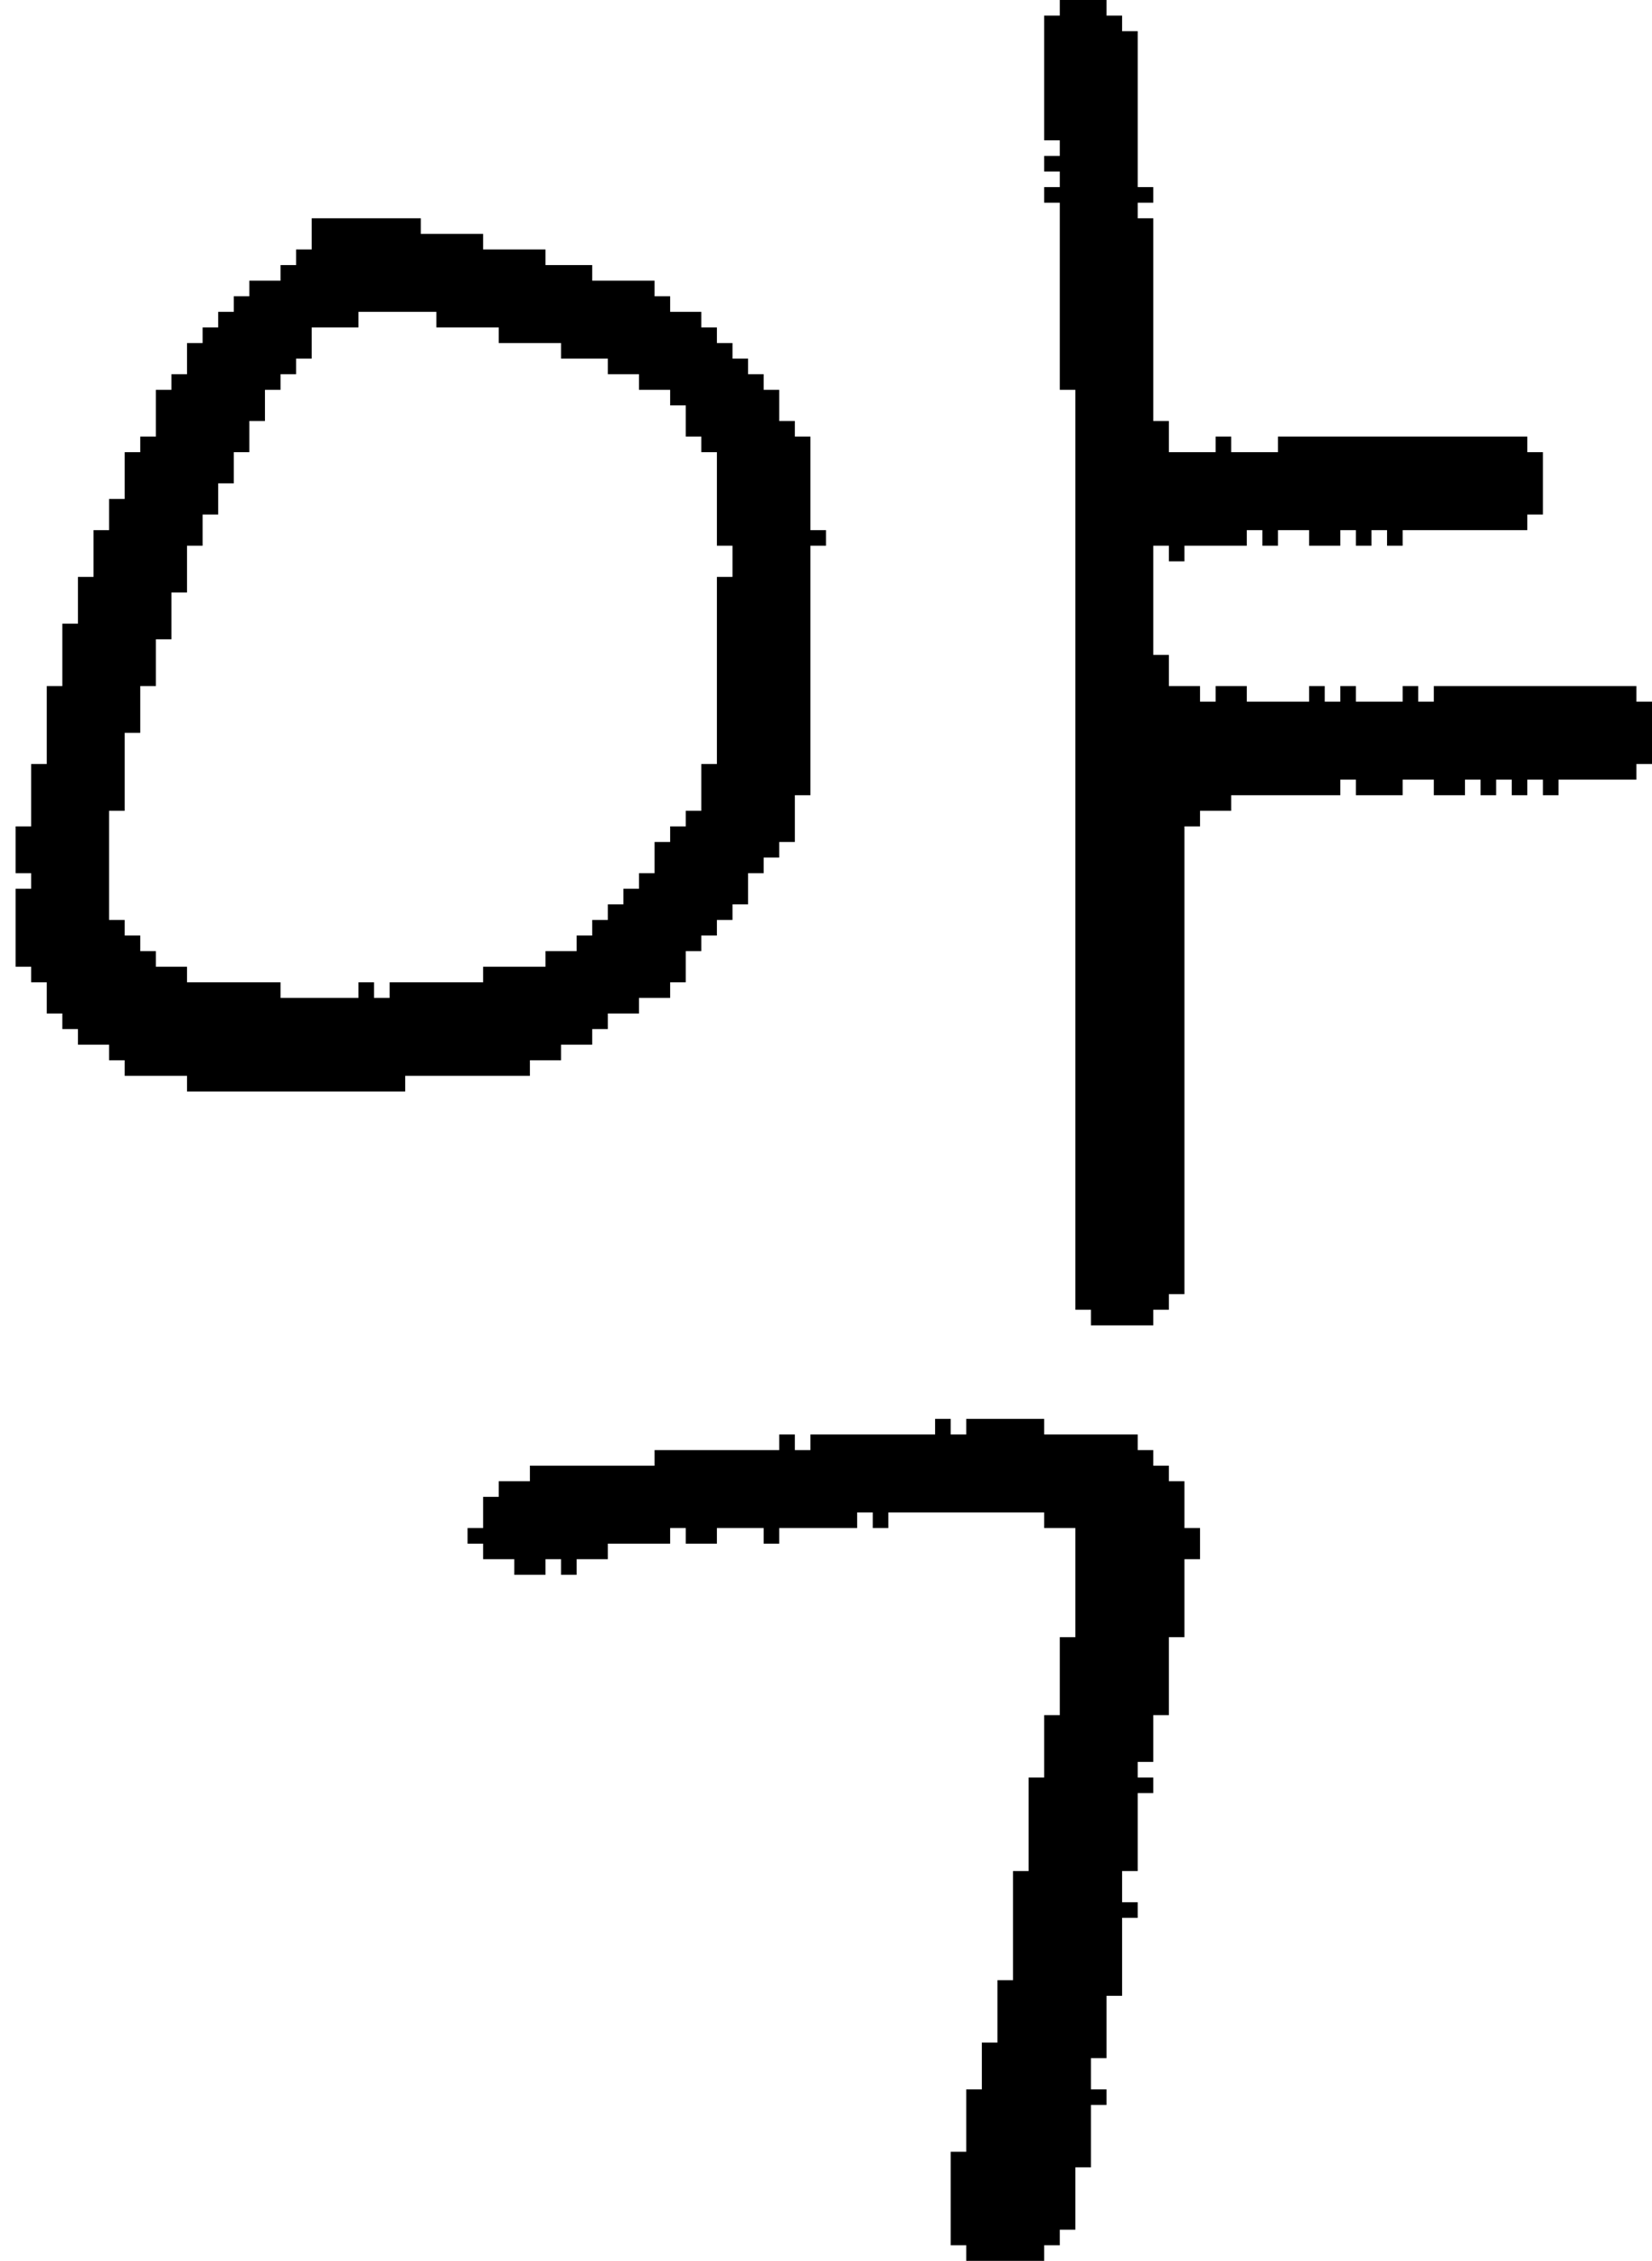 <?xml version="1.0" encoding="UTF-8" standalone="no"?>
<!DOCTYPE svg PUBLIC "-//W3C//DTD SVG 1.1//EN" 
  "http://www.w3.org/Graphics/SVG/1.1/DTD/svg11.dtd">
<svg width="106" height="145"
     xmlns="http://www.w3.org/2000/svg" version="1.1">
 <path d="  M 23,21  L 23,20  L 28,20  L 28,21  L 32,21  L 32,22  L 36,22  L 36,23  L 39,23  L 39,24  L 41,24  L 41,25  L 43,25  L 43,26  L 44,26  L 44,28  L 45,28  L 45,29  L 46,29  L 46,35  L 47,35  L 47,37  L 46,37  L 46,49  L 45,49  L 45,52  L 44,52  L 44,53  L 43,53  L 43,54  L 42,54  L 42,56  L 41,56  L 41,57  L 40,57  L 40,58  L 39,58  L 39,59  L 38,59  L 38,60  L 37,60  L 37,61  L 35,61  L 35,62  L 31,62  L 31,63  L 25,63  L 25,64  L 24,64  L 24,63  L 23,63  L 23,64  L 18,64  L 18,63  L 12,63  L 12,62  L 10,62  L 10,61  L 9,61  L 9,60  L 8,60  L 8,59  L 7,59  L 7,52  L 8,52  L 8,47  L 9,47  L 9,44  L 10,44  L 10,41  L 11,41  L 11,38  L 12,38  L 12,35  L 13,35  L 13,33  L 14,33  L 14,31  L 15,31  L 15,29  L 16,29  L 16,27  L 17,27  L 17,25  L 18,25  L 18,24  L 19,24  L 19,23  L 20,23  L 20,21  Z  M 52,35  L 53,35  L 53,34  L 52,34  L 52,28  L 51,28  L 51,27  L 50,27  L 50,25  L 49,25  L 49,24  L 48,24  L 48,23  L 47,23  L 47,22  L 46,22  L 46,21  L 45,21  L 45,20  L 43,20  L 43,19  L 42,19  L 42,18  L 38,18  L 38,17  L 35,17  L 35,16  L 31,16  L 31,15  L 27,15  L 27,14  L 20,14  L 20,16  L 19,16  L 19,17  L 18,17  L 18,18  L 16,18  L 16,19  L 15,19  L 15,20  L 14,20  L 14,21  L 13,21  L 13,22  L 12,22  L 12,24  L 11,24  L 11,25  L 10,25  L 10,28  L 9,28  L 9,29  L 8,29  L 8,32  L 7,32  L 7,34  L 6,34  L 6,37  L 5,37  L 5,40  L 4,40  L 4,44  L 3,44  L 3,49  L 2,49  L 2,53  L 1,53  L 1,56  L 2,56  L 2,57  L 1,57  L 1,62  L 2,62  L 2,63  L 3,63  L 3,65  L 4,65  L 4,66  L 5,66  L 5,67  L 7,67  L 7,68  L 8,68  L 8,69  L 12,69  L 12,70  L 26,70  L 26,69  L 34,69  L 34,68  L 36,68  L 36,67  L 38,67  L 38,66  L 39,66  L 39,65  L 41,65  L 41,64  L 43,64  L 43,63  L 44,63  L 44,61  L 45,61  L 45,60  L 46,60  L 46,59  L 47,59  L 47,58  L 48,58  L 48,56  L 49,56  L 49,55  L 50,55  L 50,54  L 51,54  L 51,51  L 52,51  Z  " style="fill:rgb(0, 0, 0); fill-opacity:1.000; stroke:none;" />
 <path d="  M 73,115  L 74,115  L 74,114  L 73,114  L 73,113  L 74,113  L 74,110  L 75,110  L 75,105  L 76,105  L 76,100  L 77,100  L 77,98  L 76,98  L 76,95  L 75,95  L 75,94  L 74,94  L 74,93  L 73,93  L 73,92  L 67,92  L 67,91  L 62,91  L 62,92  L 61,92  L 61,91  L 60,91  L 60,92  L 52,92  L 52,93  L 51,93  L 51,92  L 50,92  L 50,93  L 42,93  L 42,94  L 34,94  L 34,95  L 32,95  L 32,96  L 31,96  L 31,98  L 30,98  L 30,99  L 31,99  L 31,100  L 33,100  L 33,101  L 35,101  L 35,100  L 36,100  L 36,101  L 37,101  L 37,100  L 39,100  L 39,99  L 43,99  L 43,98  L 44,98  L 44,99  L 46,99  L 46,98  L 49,98  L 49,99  L 50,99  L 50,98  L 55,98  L 55,97  L 56,97  L 56,98  L 57,98  L 57,97  L 67,97  L 67,98  L 69,98  L 69,105  L 68,105  L 68,110  L 67,110  L 67,114  L 66,114  L 66,120  L 65,120  L 65,127  L 64,127  L 64,131  L 63,131  L 63,134  L 62,134  L 62,138  L 61,138  L 61,144  L 62,144  L 62,145  L 67,145  L 67,144  L 68,144  L 68,143  L 69,143  L 69,139  L 70,139  L 70,135  L 71,135  L 71,134  L 70,134  L 70,132  L 71,132  L 71,128  L 72,128  L 72,123  L 73,123  L 73,122  L 72,122  L 72,120  L 73,120  Z  " style="fill:rgb(0, 0, 0); fill-opacity:1.000; stroke:none;" />
 <path d="  M 90,51  L 90,50  L 92,50  L 92,51  L 94,51  L 94,50  L 95,50  L 95,51  L 96,51  L 96,50  L 97,50  L 97,51  L 98,51  L 98,50  L 99,50  L 99,51  L 100,51  L 100,50  L 105,50  L 105,49  L 106,49  L 106,45  L 105,45  L 105,44  L 92,44  L 92,45  L 91,45  L 91,44  L 90,44  L 90,45  L 87,45  L 87,44  L 86,44  L 86,45  L 85,45  L 85,44  L 84,44  L 84,45  L 80,45  L 80,44  L 78,44  L 78,45  L 77,45  L 77,44  L 75,44  L 75,42  L 74,42  L 74,35  L 75,35  L 75,36  L 76,36  L 76,35  L 80,35  L 80,34  L 81,34  L 81,35  L 82,35  L 82,34  L 84,34  L 84,35  L 86,35  L 86,34  L 87,34  L 87,35  L 88,35  L 88,34  L 89,34  L 89,35  L 90,35  L 90,34  L 98,34  L 98,33  L 99,33  L 99,29  L 98,29  L 98,28  L 82,28  L 82,29  L 79,29  L 79,28  L 78,28  L 78,29  L 75,29  L 75,27  L 74,27  L 74,14  L 73,14  L 73,13  L 74,13  L 74,12  L 73,12  L 73,2  L 72,2  L 72,1  L 71,1  L 71,0  L 68,0  L 68,1  L 67,1  L 67,9  L 68,9  L 68,10  L 67,10  L 67,11  L 68,11  L 68,12  L 67,12  L 67,13  L 68,13  L 68,25  L 69,25  L 69,84  L 70,84  L 70,85  L 74,85  L 74,84  L 75,84  L 75,83  L 76,83  L 76,53  L 77,53  L 77,52  L 79,52  L 79,51  L 86,51  L 86,50  L 87,50  L 87,51  Z  " style="fill:rgb(0, 0, 0); fill-opacity:1.000; stroke:none;" />
</svg>
